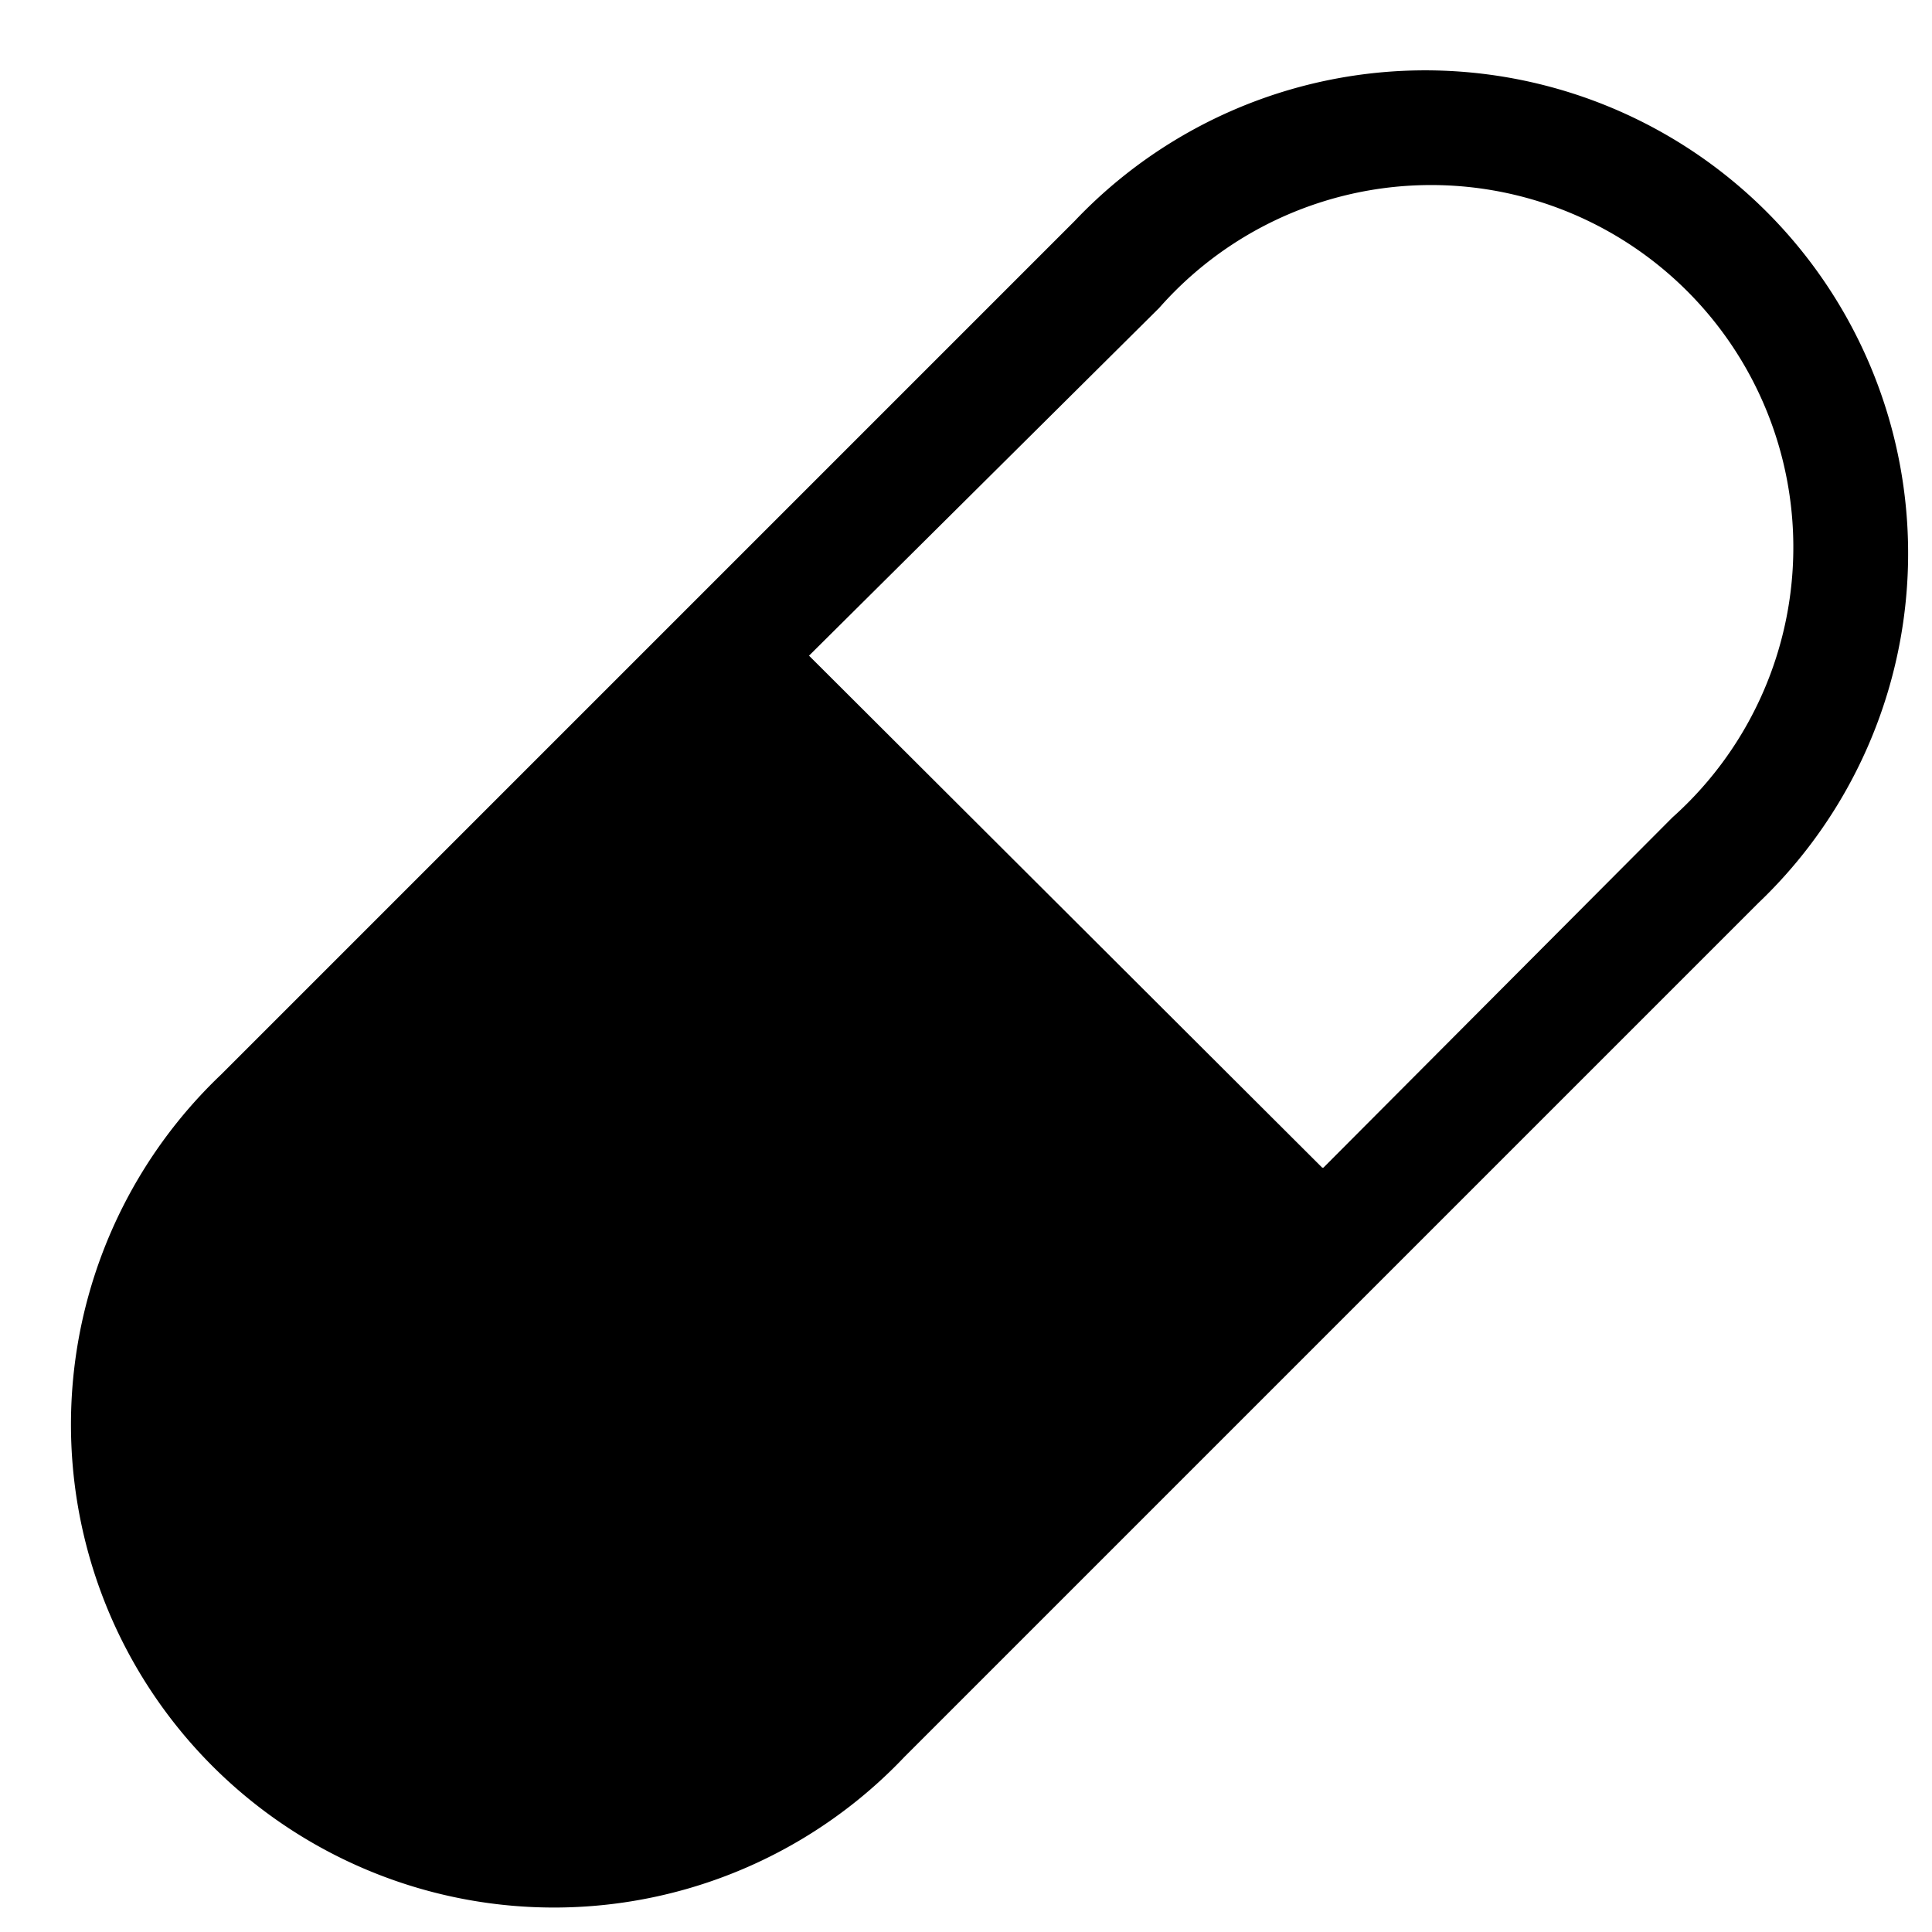 <svg xmlns="http://www.w3.org/2000/svg" viewBox="0 0 16 16"><path d="M1.83 8.9 8.9 1.83a4 4 0 1 1 5.66 5.65l-7.07 7.07A4 4 0 1 1 1.83 8.9Zm9.13.77 2.89-2.9A3 3 0 1 0 9.6 2.55L6.7 5.43l4.25 4.24Z"/></svg>